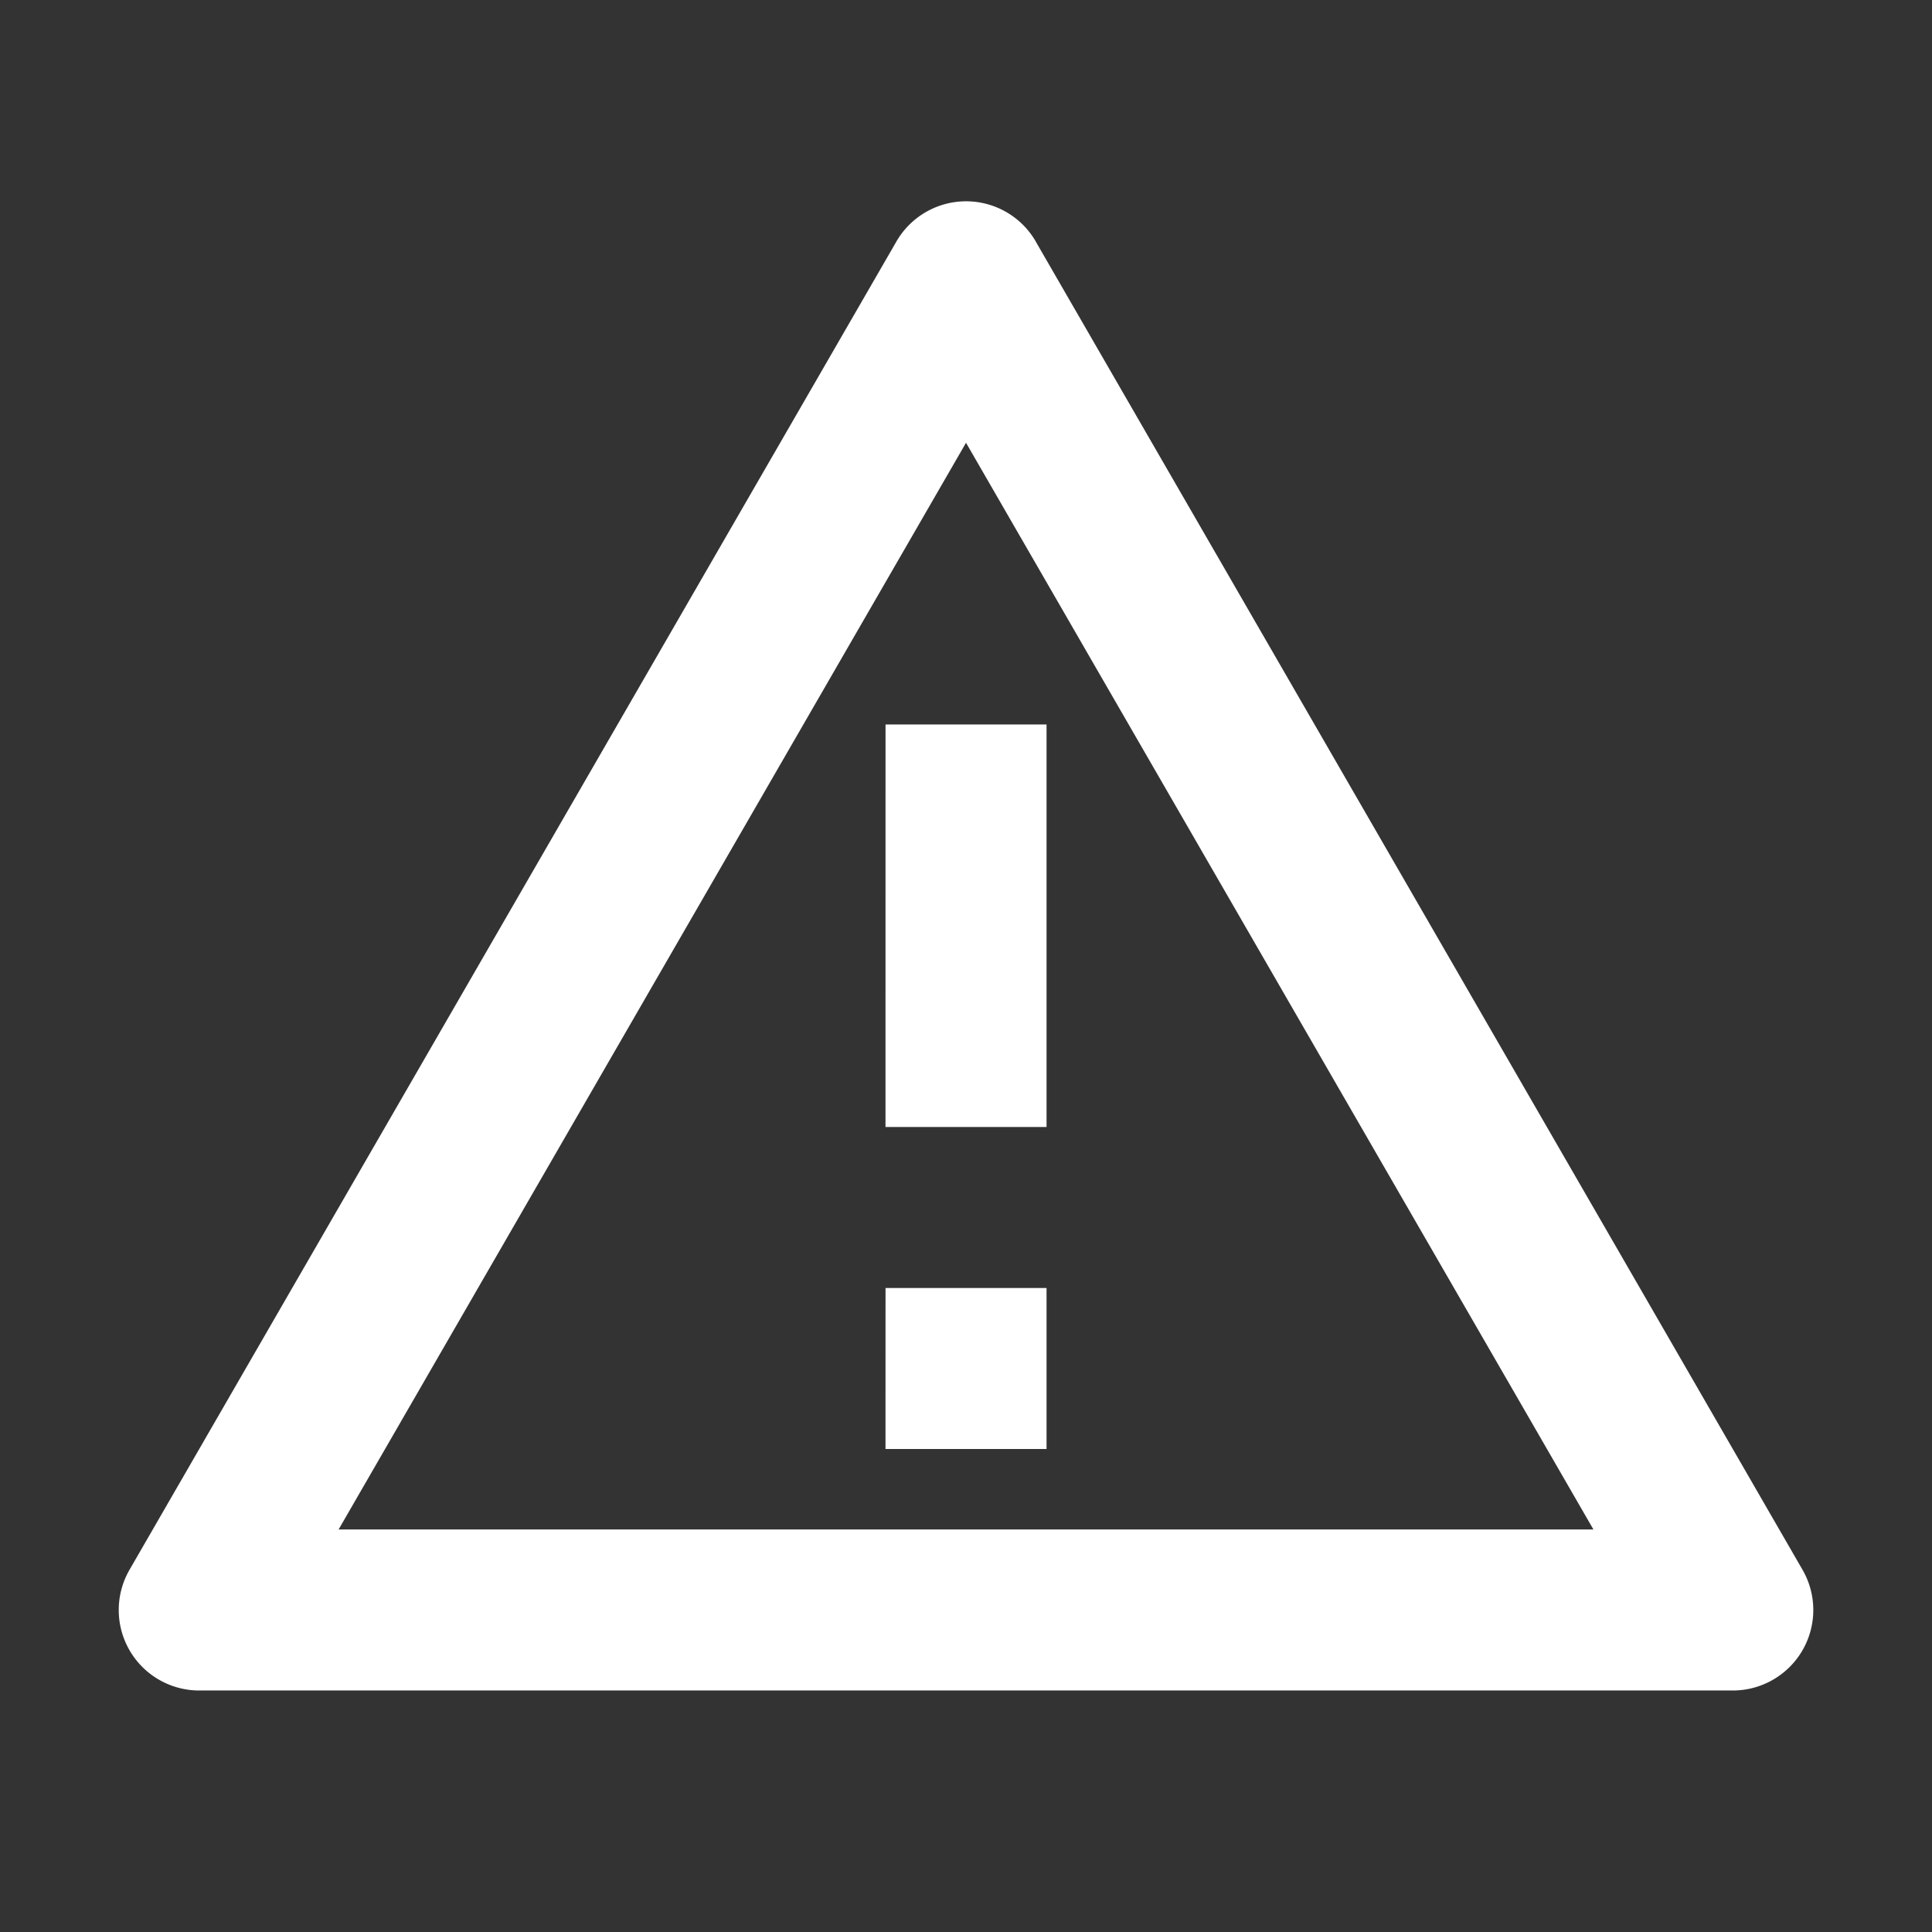 <svg id="Group_2750" data-name="Group 2750" xmlns="http://www.w3.org/2000/svg" width="53.383" height="53.383" viewBox="0 0 53.383 53.383">
  <rect x="0" y="0" width="53.383" height="53.383" fill="#333333" stroke="none"/>
  <path id="Path_1468" data-name="Path 1468" d="M0,0H53.383V53.383H0Z" fill="none"/>
  <path id="Path_1469" data-name="Path 1469" d="M26.813,3.612,48,40.313a2.224,2.224,0,0,1-1.926,3.336H3.7a2.224,2.224,0,0,1-1.926-3.336l21.189-36.7a2.224,2.224,0,0,1,3.852,0ZM7.551,39.2H42.223L24.887,9.173,7.551,39.2Zm15.112-6.673h4.449v4.449H22.662Zm0-15.57h4.449V28.079H22.662Z" transform="translate(1.805 3.061)" fill="#fff"/>
</svg>
